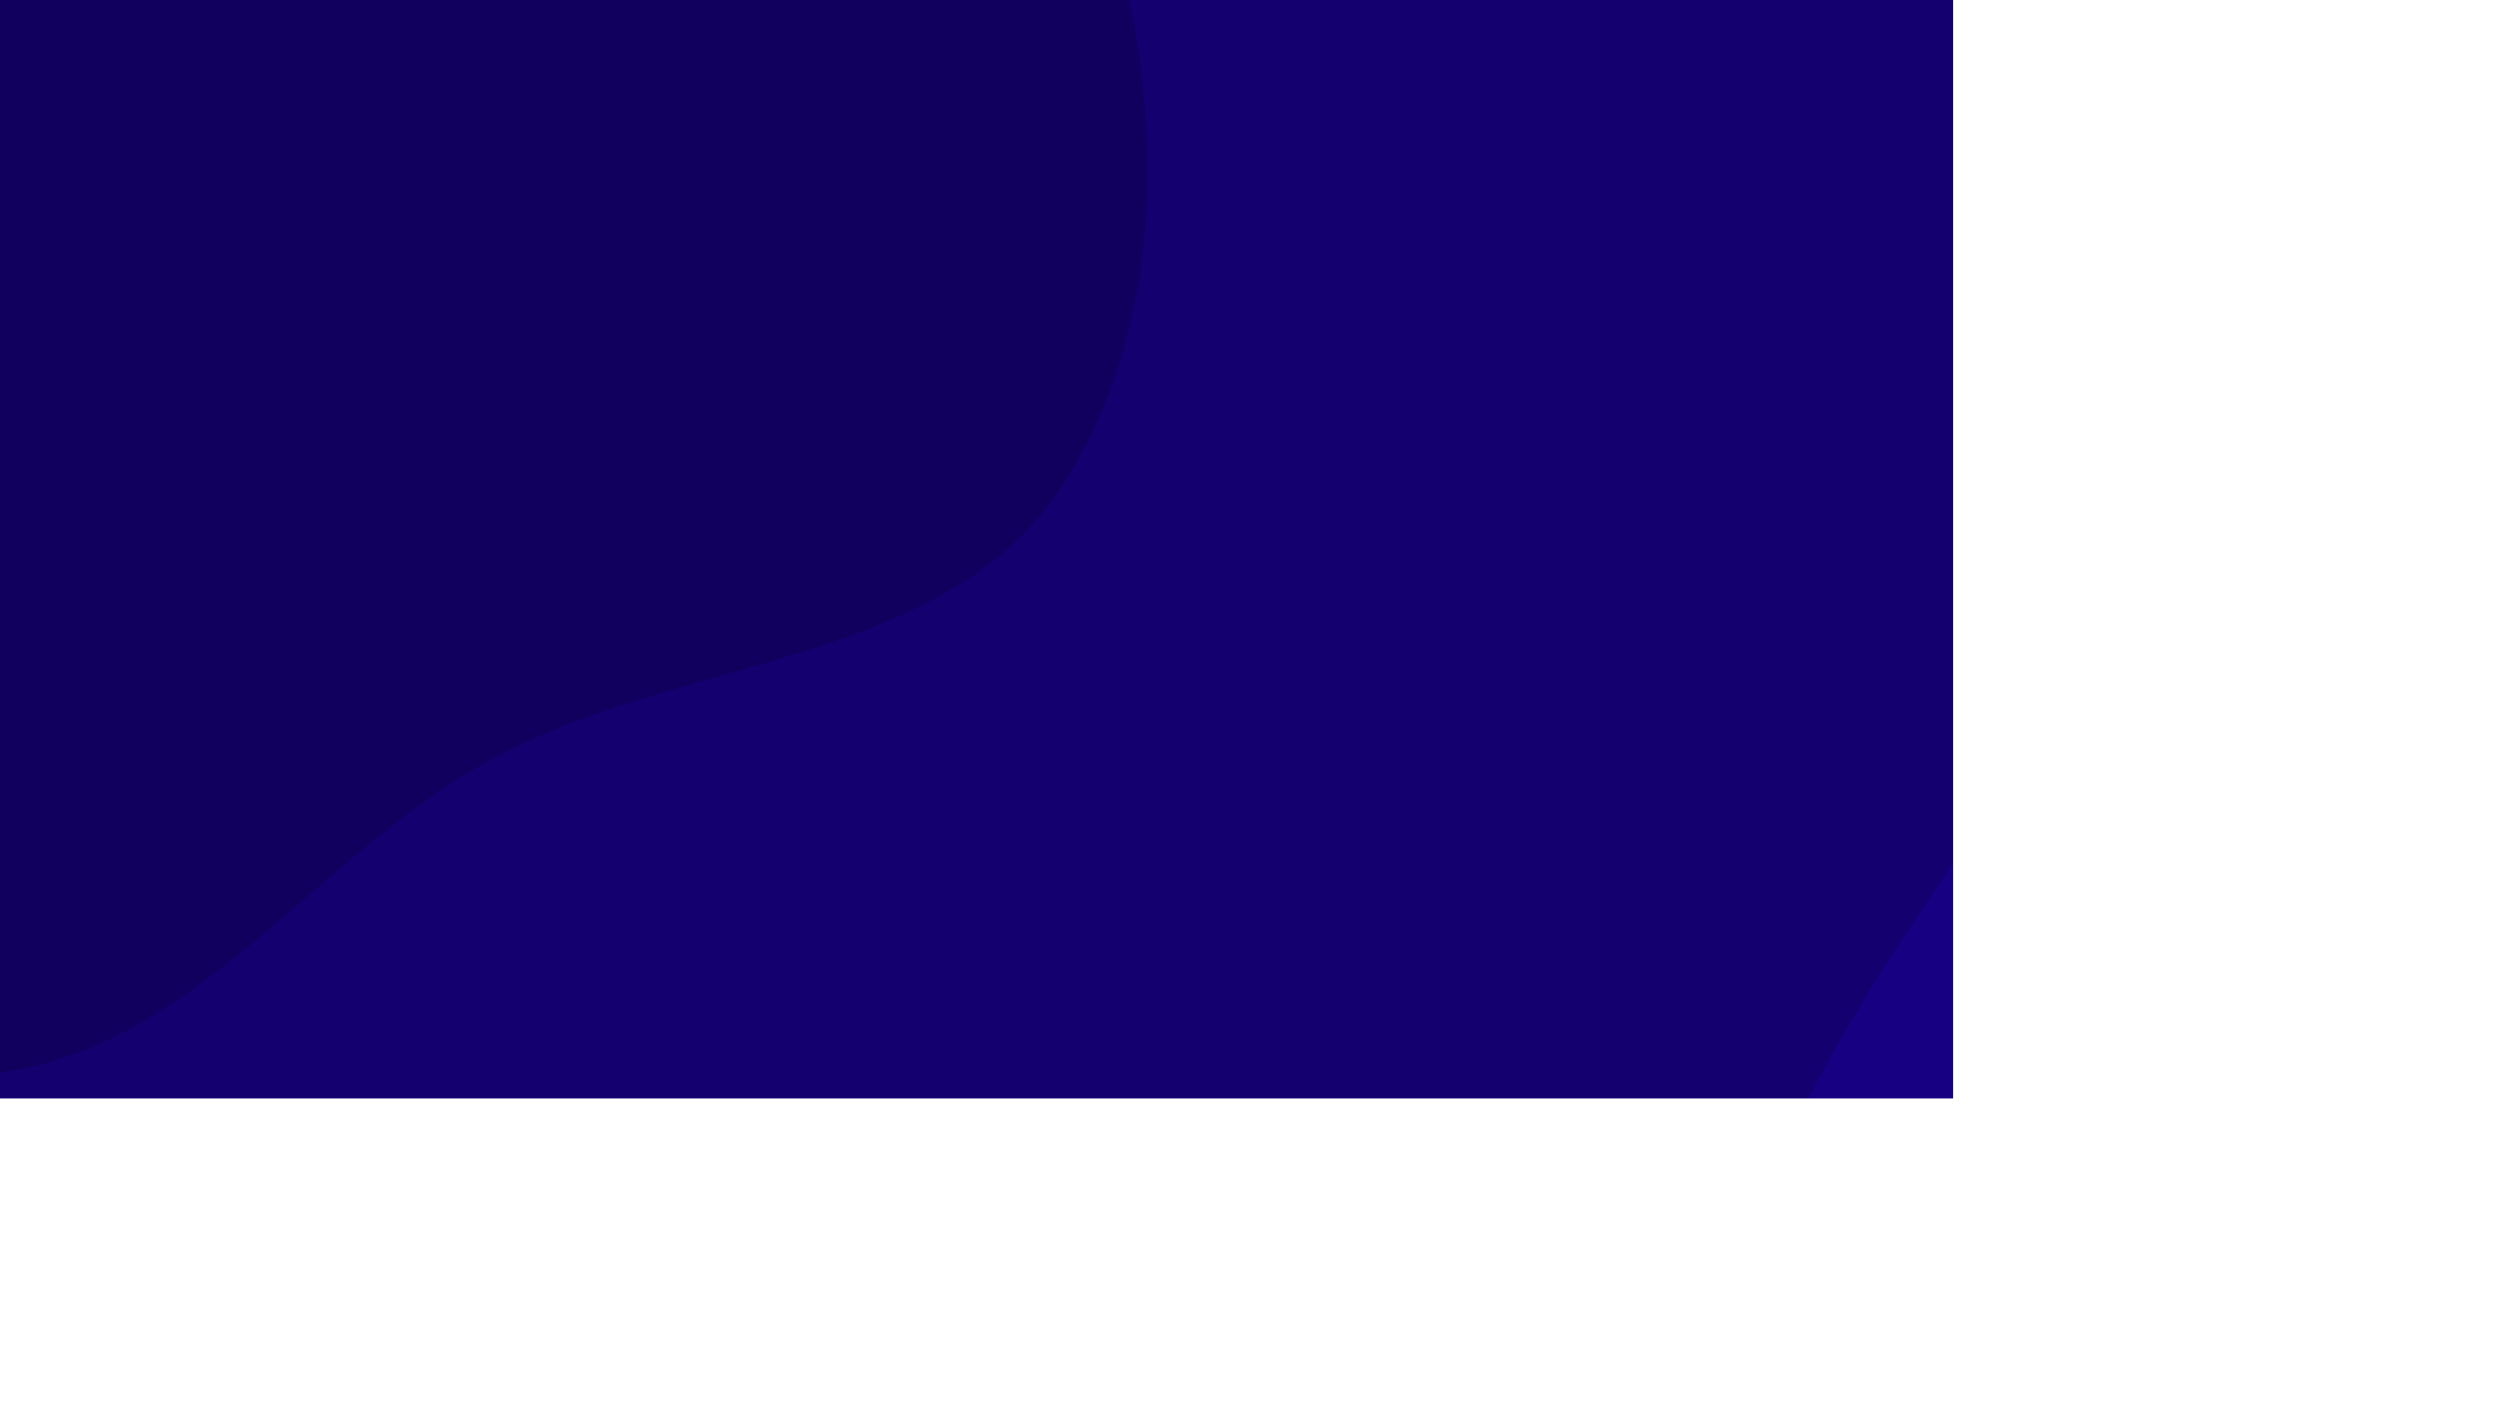 <svg xmlns="http://www.w3.org/2000/svg" version="1.1"
    xmlns:xlink="http://www.w3.org/1999/xlink"
    xmlns:svgjs="http://svgjs.com/svgjs" width="3840" height="2160" preserveAspectRatio="none" viewBox="0 0 3840 2160">
    <g mask="url(&quot;#SvgjsMask1115&quot;)" fill="none">
        <rect width="3840" height="2160" x="0" y="0" fill="rgba(20, 0, 111, 1)"></rect>
        <path d="M0,1647.315C300.371,1607.432,485.59,1314.821,750.789,1168.251C1041.854,1007.385,1451.268,1024.468,1632.034,745.325C1814.145,464.105,1787.298,71.783,1662.068,-238.969C1545.828,-527.413,1174.485,-607.128,987.017,-855.256C778.465,-1131.29,808.744,-1572.412,515.692,-1756.285C213.754,-1945.733,-188.855,-1908.392,-530.749,-1807.565C-872.433,-1706.8,-1233.141,-1520.845,-1381.253,-1196.863C-1525.467,-881.407,-1217.03,-525.334,-1273.397,-183.087C-1331.759,171.274,-1791.795,430.526,-1706.746,779.445C-1624.824,1115.537,-1199.233,1229.434,-890.877,1386.231C-609.339,1529.392,-313.098,1688.888,0,1647.315" fill="#11005d"></path>
        <path d="M3840 3605.084C4120.712 3619.014 4421.469 3582.281 4642.364 3408.503 4857.055 3239.606 4879.147 2934.636 5002.218 2690.767 5131.641 2434.311 5403.364 2224.577 5384.503 1937.934 5365.531 1649.593 5117.867 1432.911 4906.489 1235.882 4711.817 1054.425 4478.841 928.902 4223.08 855.351 3968.427 782.119 3689.206 712.2 3445.27 815.672 3208.006 916.314 3100.887 1180.694 2955.078 1393.21 2825.689 1581.794 2723.234 1774.159 2641.175 1987.635 2536.463 2260.044 2317.199 2536.47 2409.145 2813.449 2500.602 3088.956 2833.224 3190.802 3087.23 3331.333 3325.687 3463.262 3567.815 3591.577 3840 3605.084" fill="#170081"></path>
    </g>
    <defs>
        <mask id="SvgjsMask1115">
            <rect width="3840" height="2160" fill="#ffffff"></rect>
        </mask>
    </defs>
</svg>